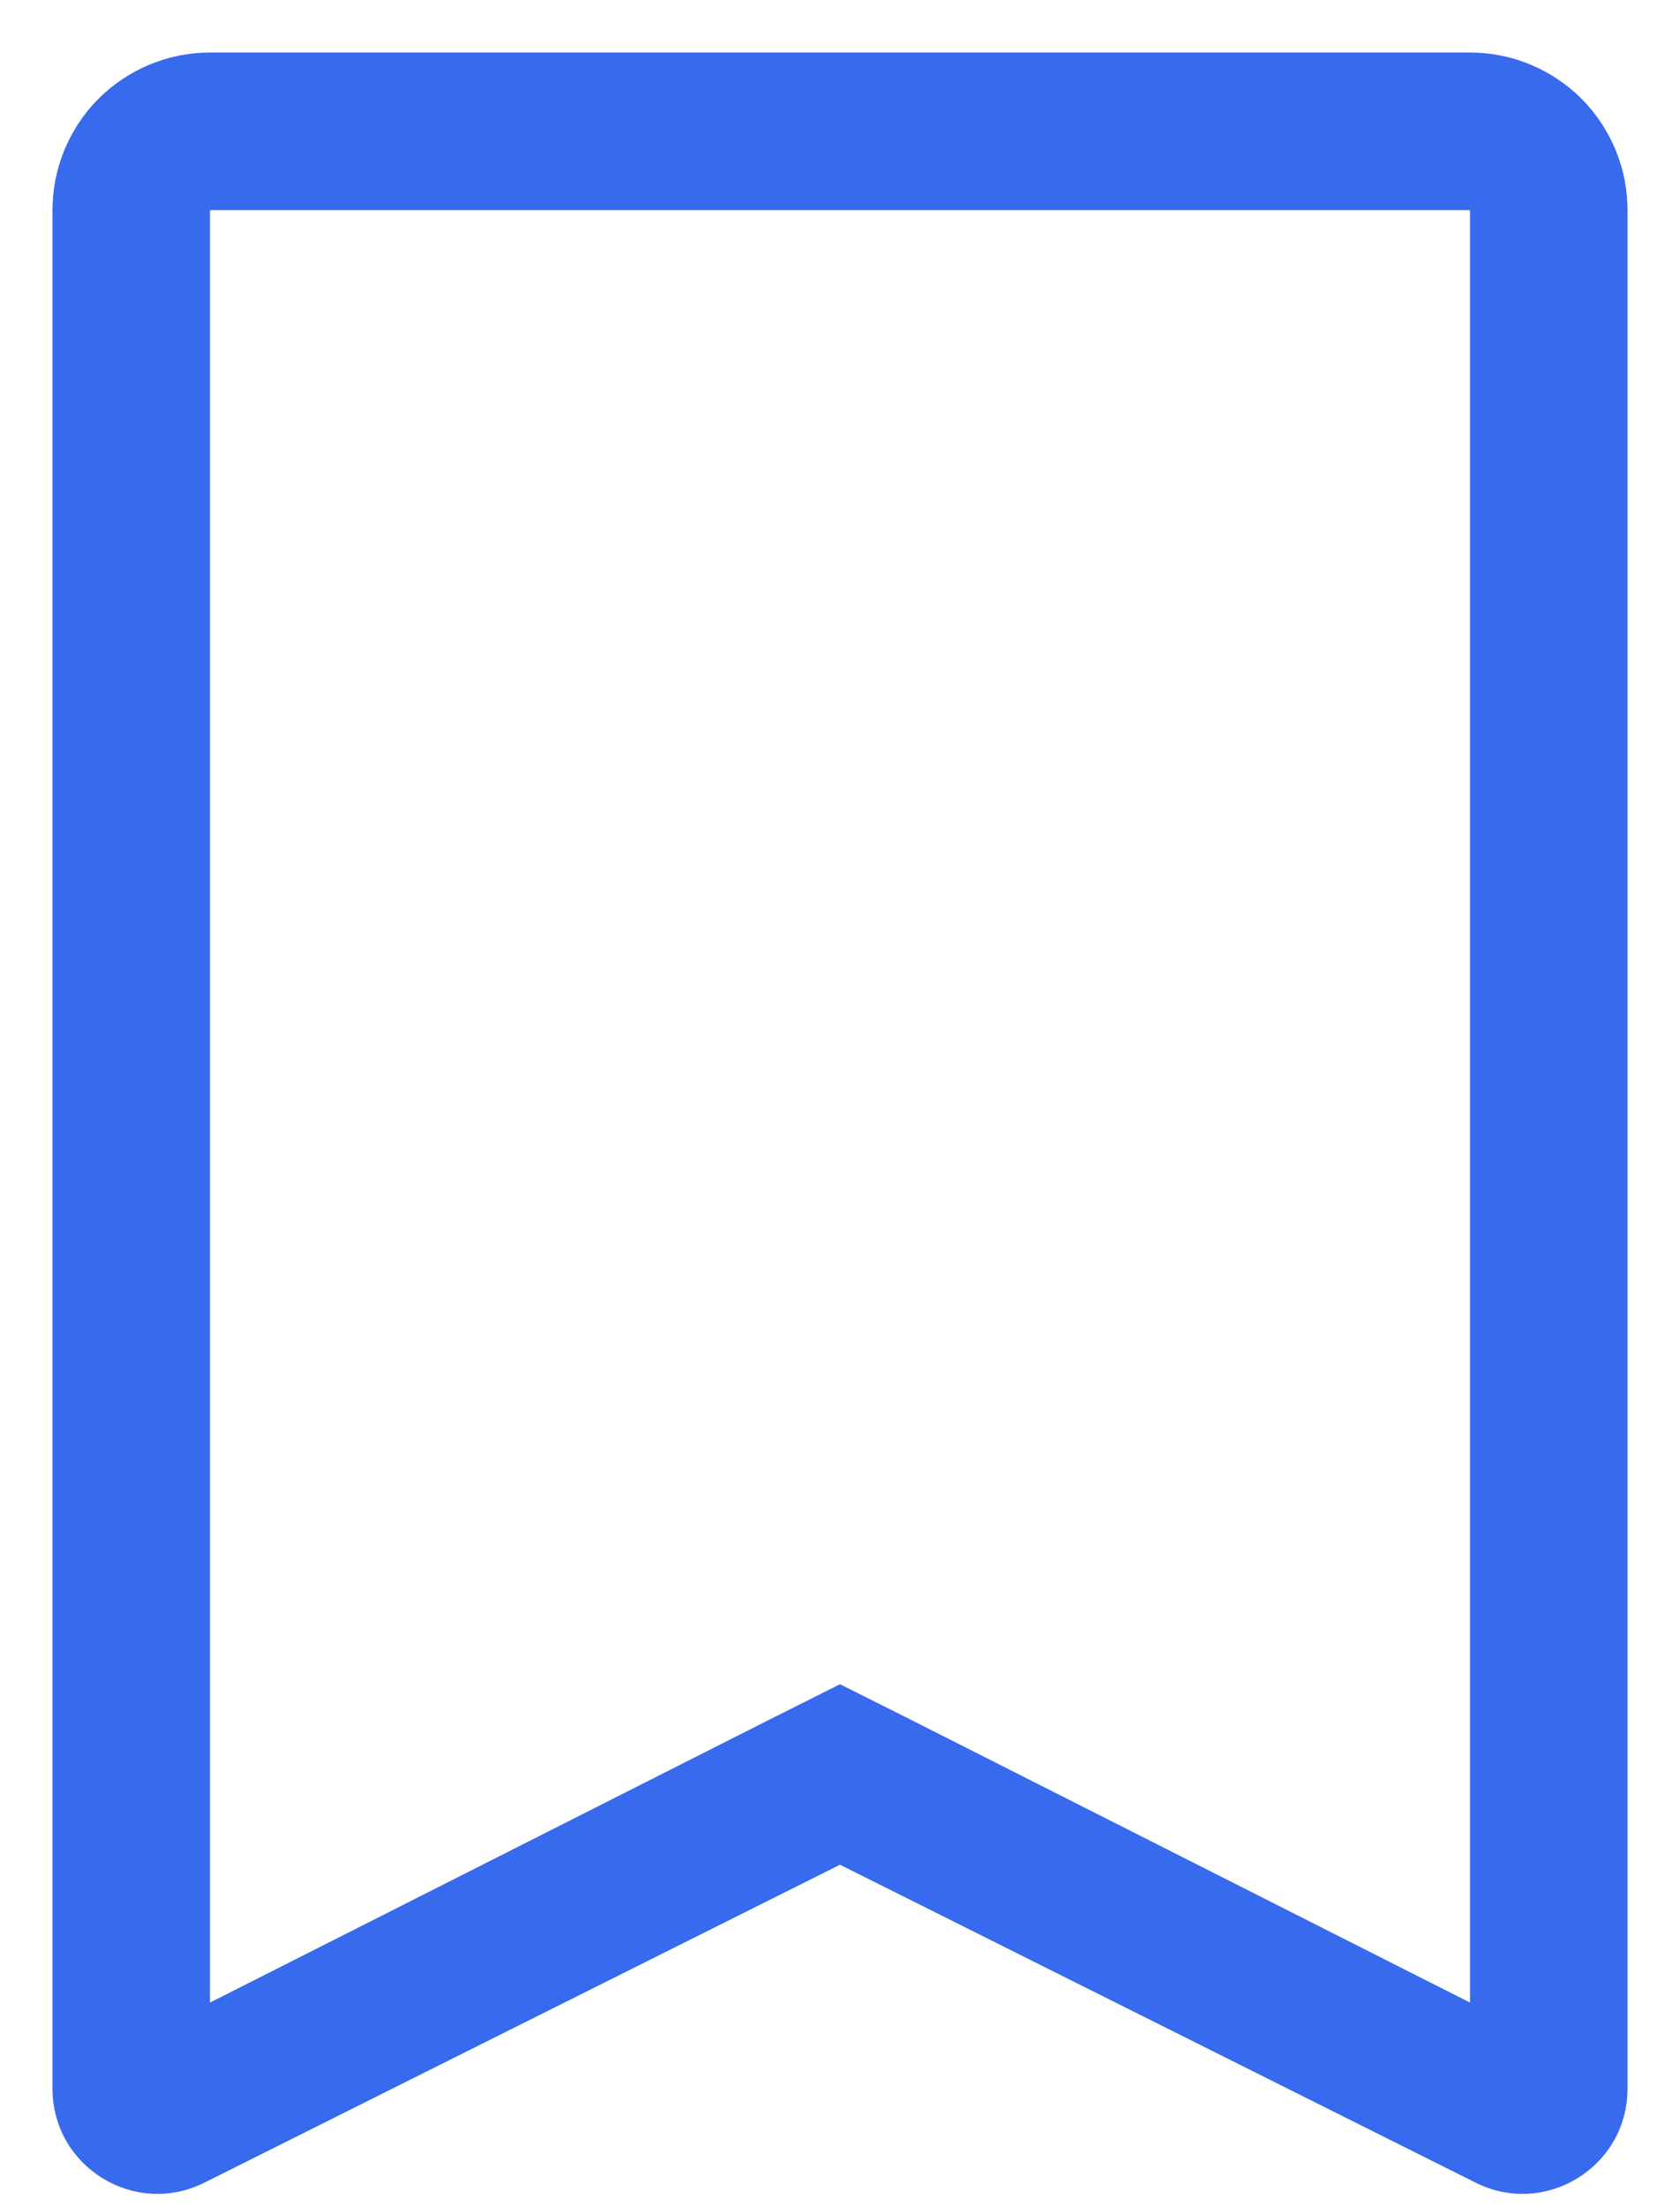 <svg width="16" height="21" viewBox="0 0 16 21" fill="none" xmlns="http://www.w3.org/2000/svg">
<path d="M14 2V19.062L8.675 16.37L8 16.032L7.325 16.37L2 19.062V2H14ZM14 0.5H2C1.602 0.5 1.221 0.658 0.939 0.939C0.658 1.221 0.5 1.602 0.5 2V19.882C0.5 20.625 1.282 21.109 1.947 20.776L8 17.75L14.053 20.776C14.718 21.109 15.5 20.625 15.5 19.882V2C15.5 1.602 15.342 1.221 15.061 0.939C14.779 0.658 14.398 0.5 14 0.5Z" fill="#376AED"/>
</svg>
